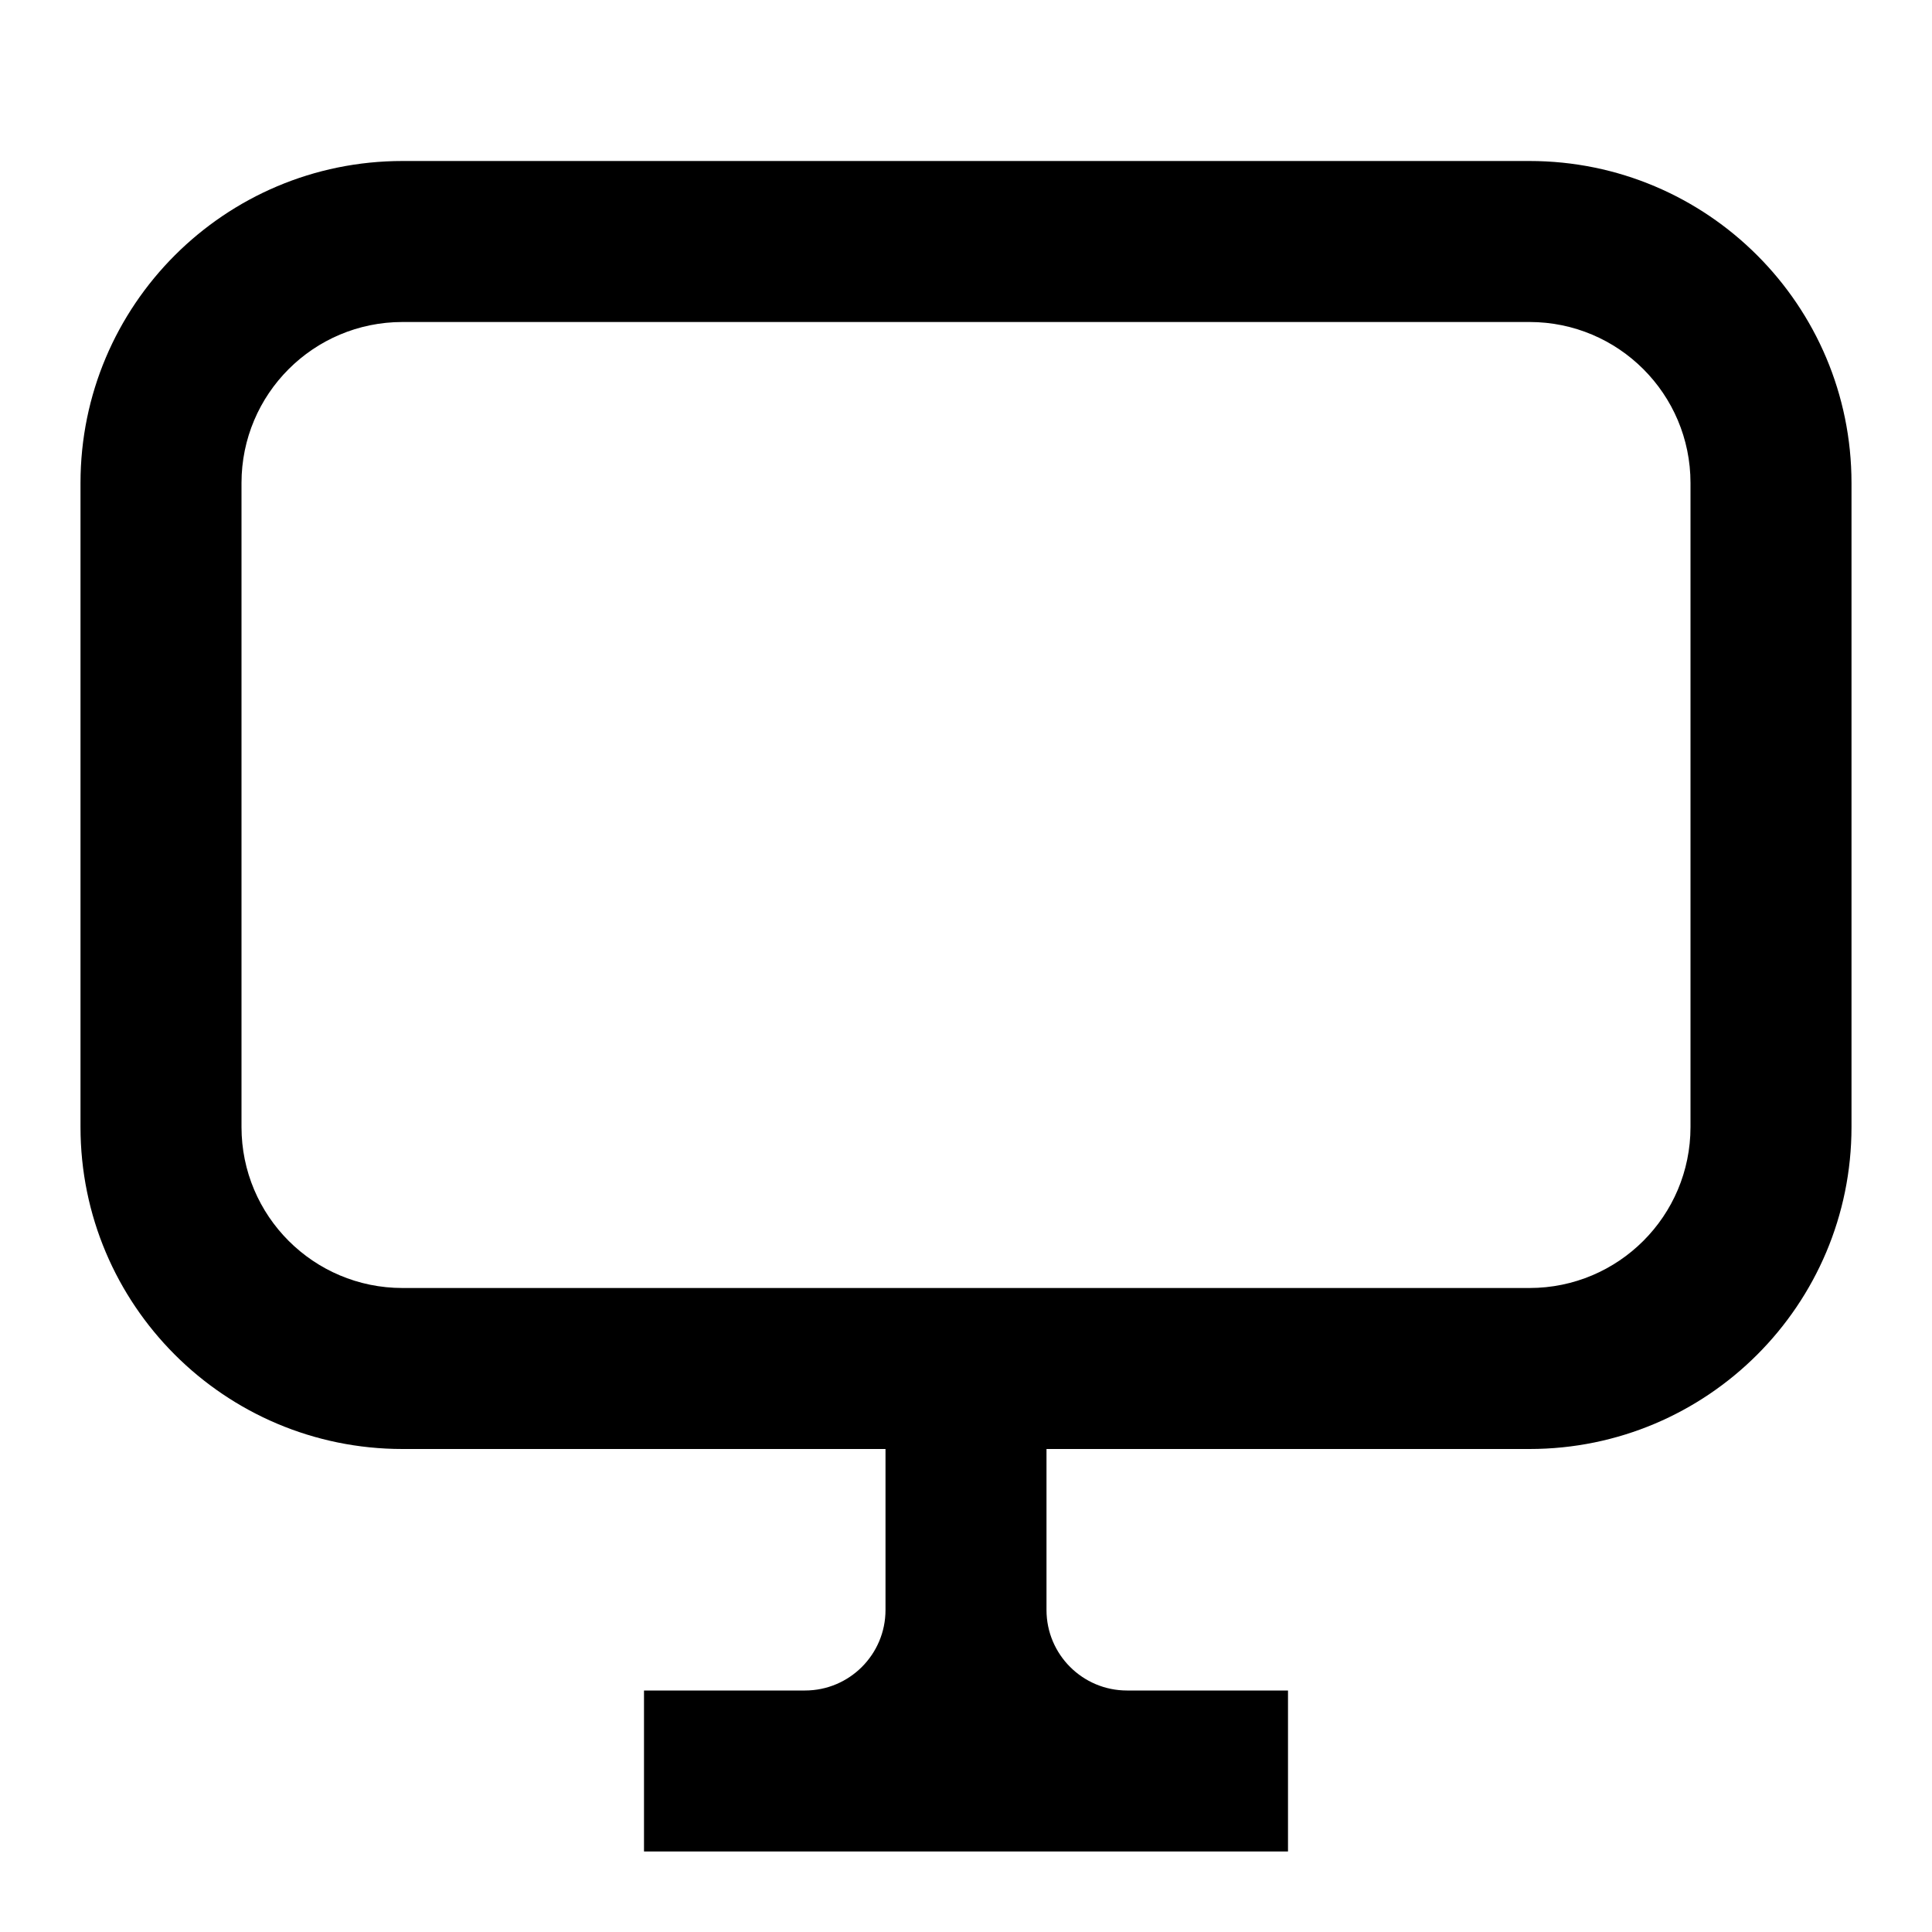 <svg width="24" height="24" viewBox="0 0 24 24" fill="none" xmlns="http://www.w3.org/2000/svg">
<path fill-rule="evenodd" clip-rule="evenodd" d="M5 2C2.791 2 1 3.791 1 6V14C1 16.209 2.791 18 5 18H11V20C11 20.552 10.552 21 10 21H8V23H16V21H14C13.448 21 13 20.552 13 20V18H19C21.209 18 23 16.209 23 14V6C23 3.791 21.209 2 19 2H5ZM3 6C3 4.895 3.895 4 5 4H19C20.105 4 21 4.895 21 6V14C21 15.105 20.105 16 19 16H5C3.895 16 3 15.105 3 14V6Z" fill="black"/>
</svg>
